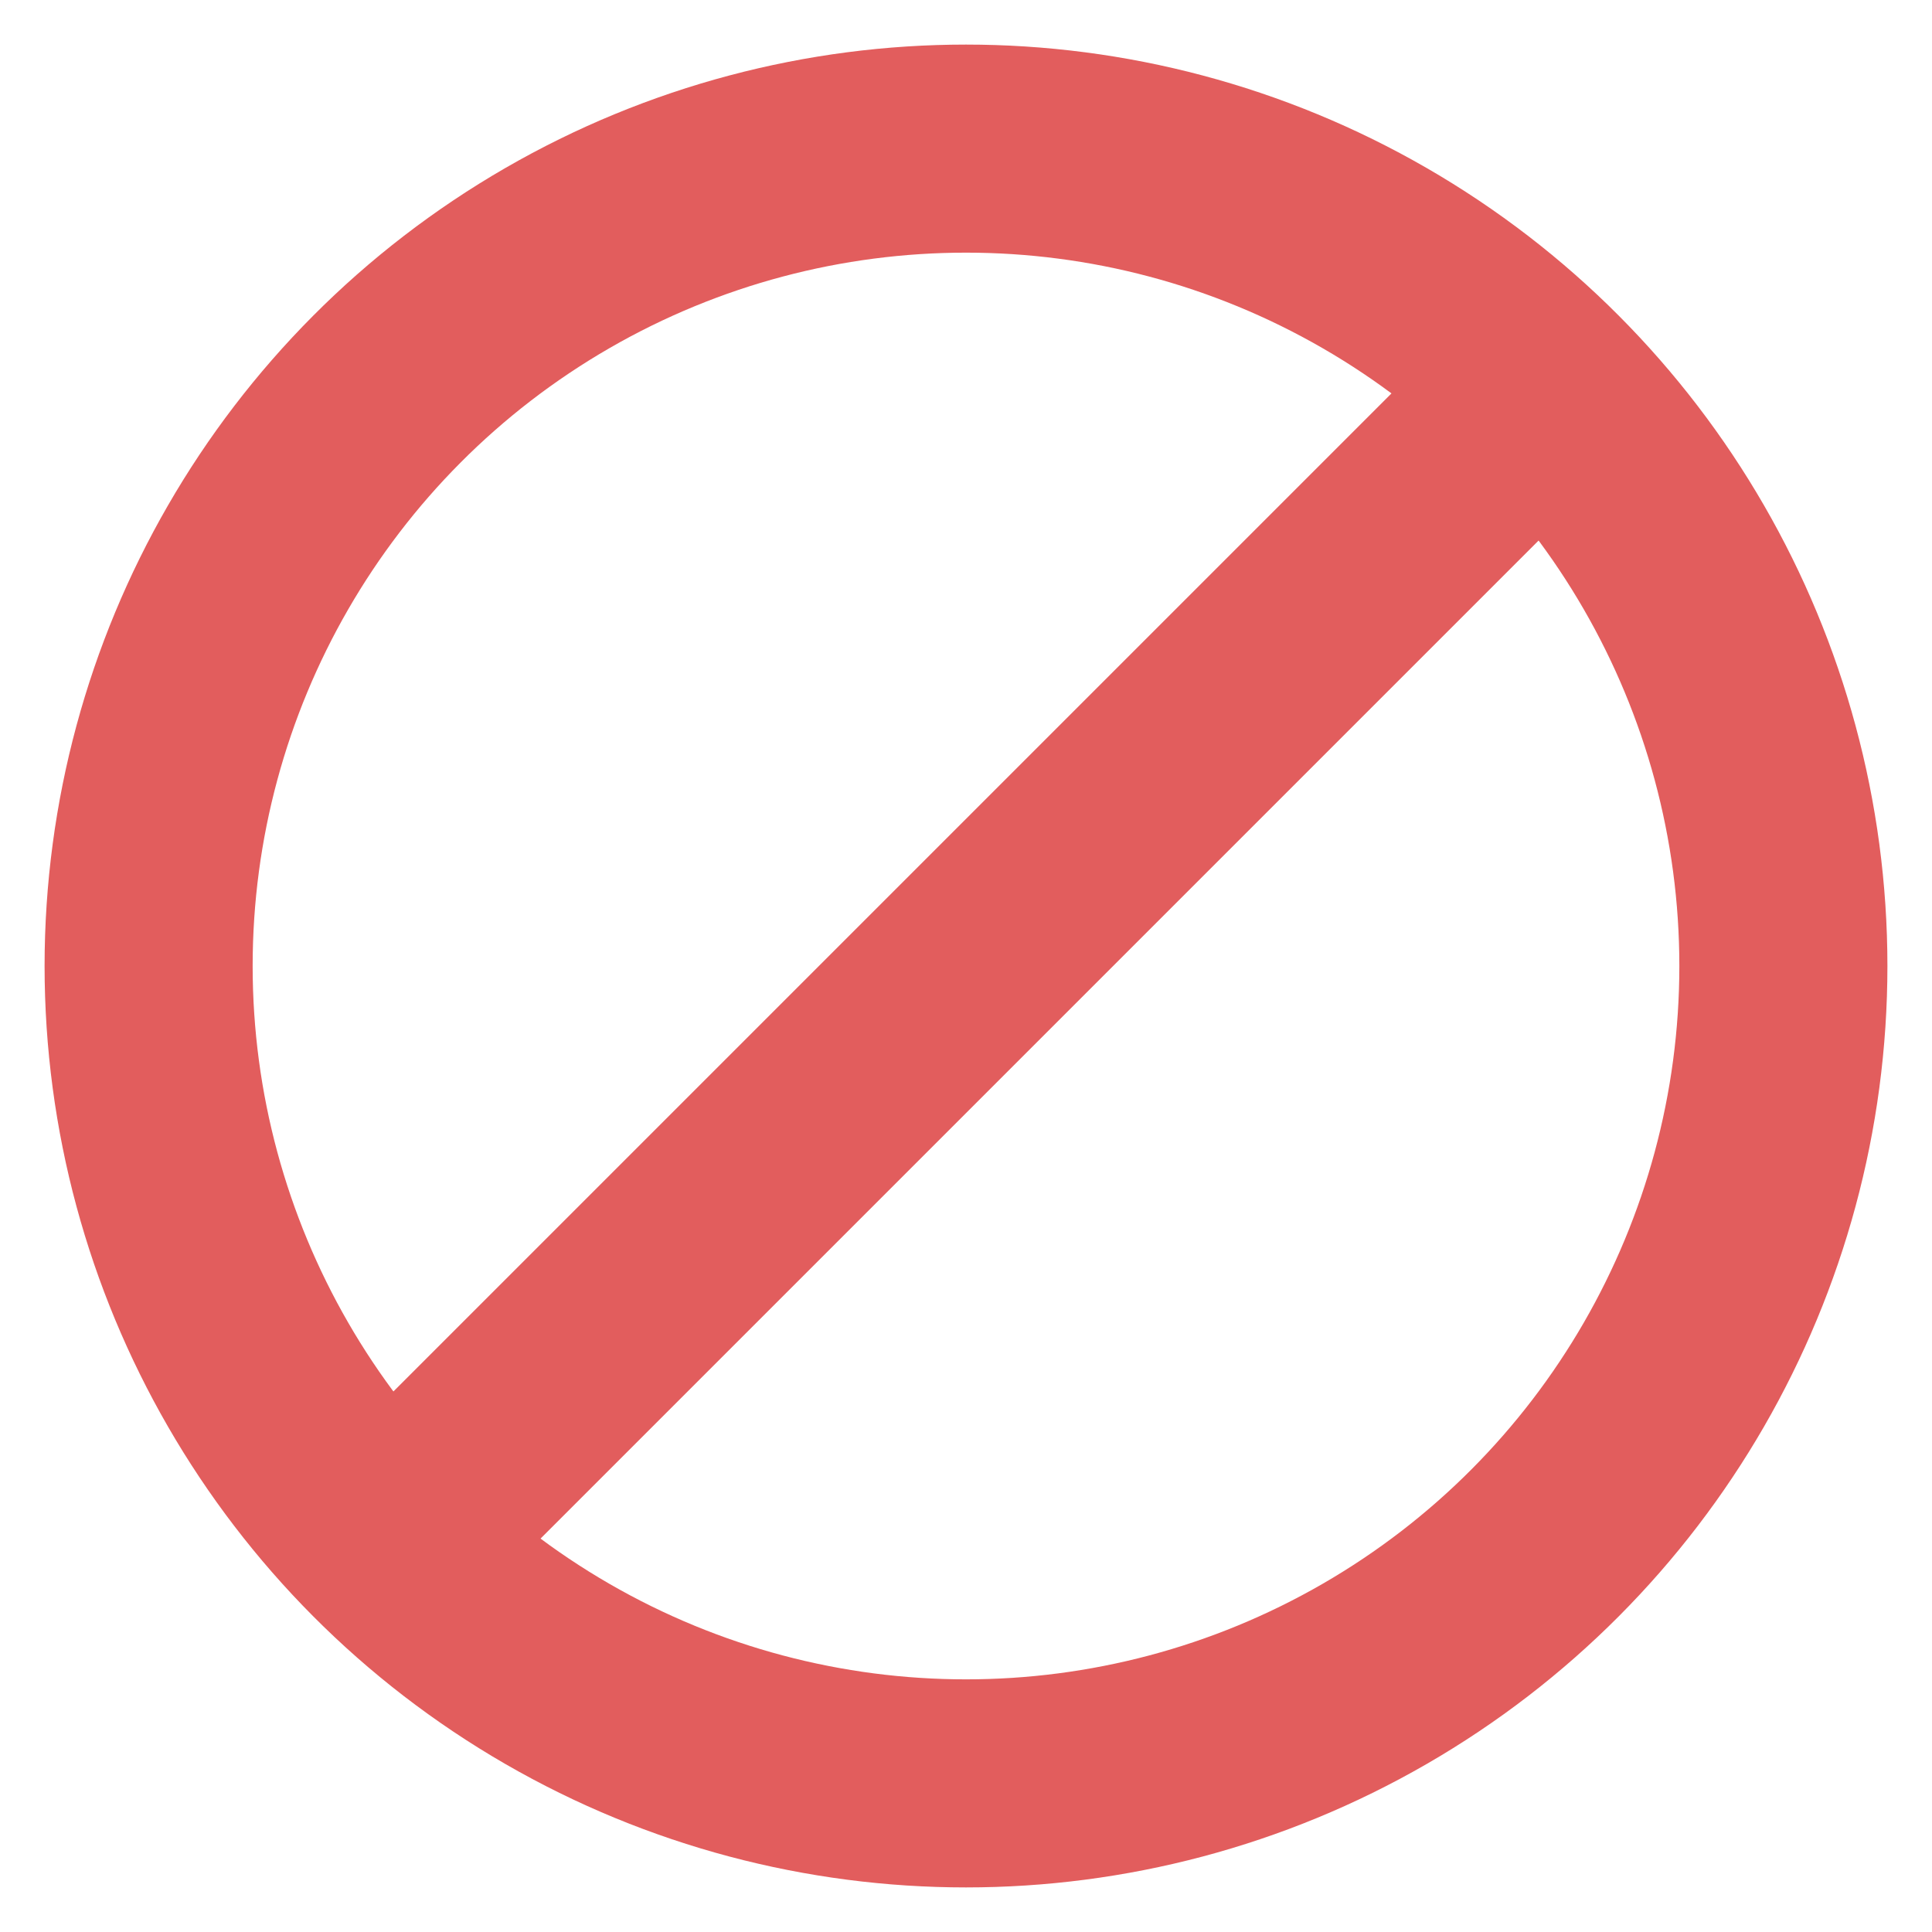 <svg width="13" height="13" viewBox="0 0 13 13" fill="none" xmlns="http://www.w3.org/2000/svg">
<circle cx="6.5" cy="6.5" r="5.5" stroke="#E25D5D" stroke-width="1.4"/>
<path d="M2.5 10.5L10.5 2.5" stroke="#E25D5D" stroke-width="1.4"/>
</svg>
